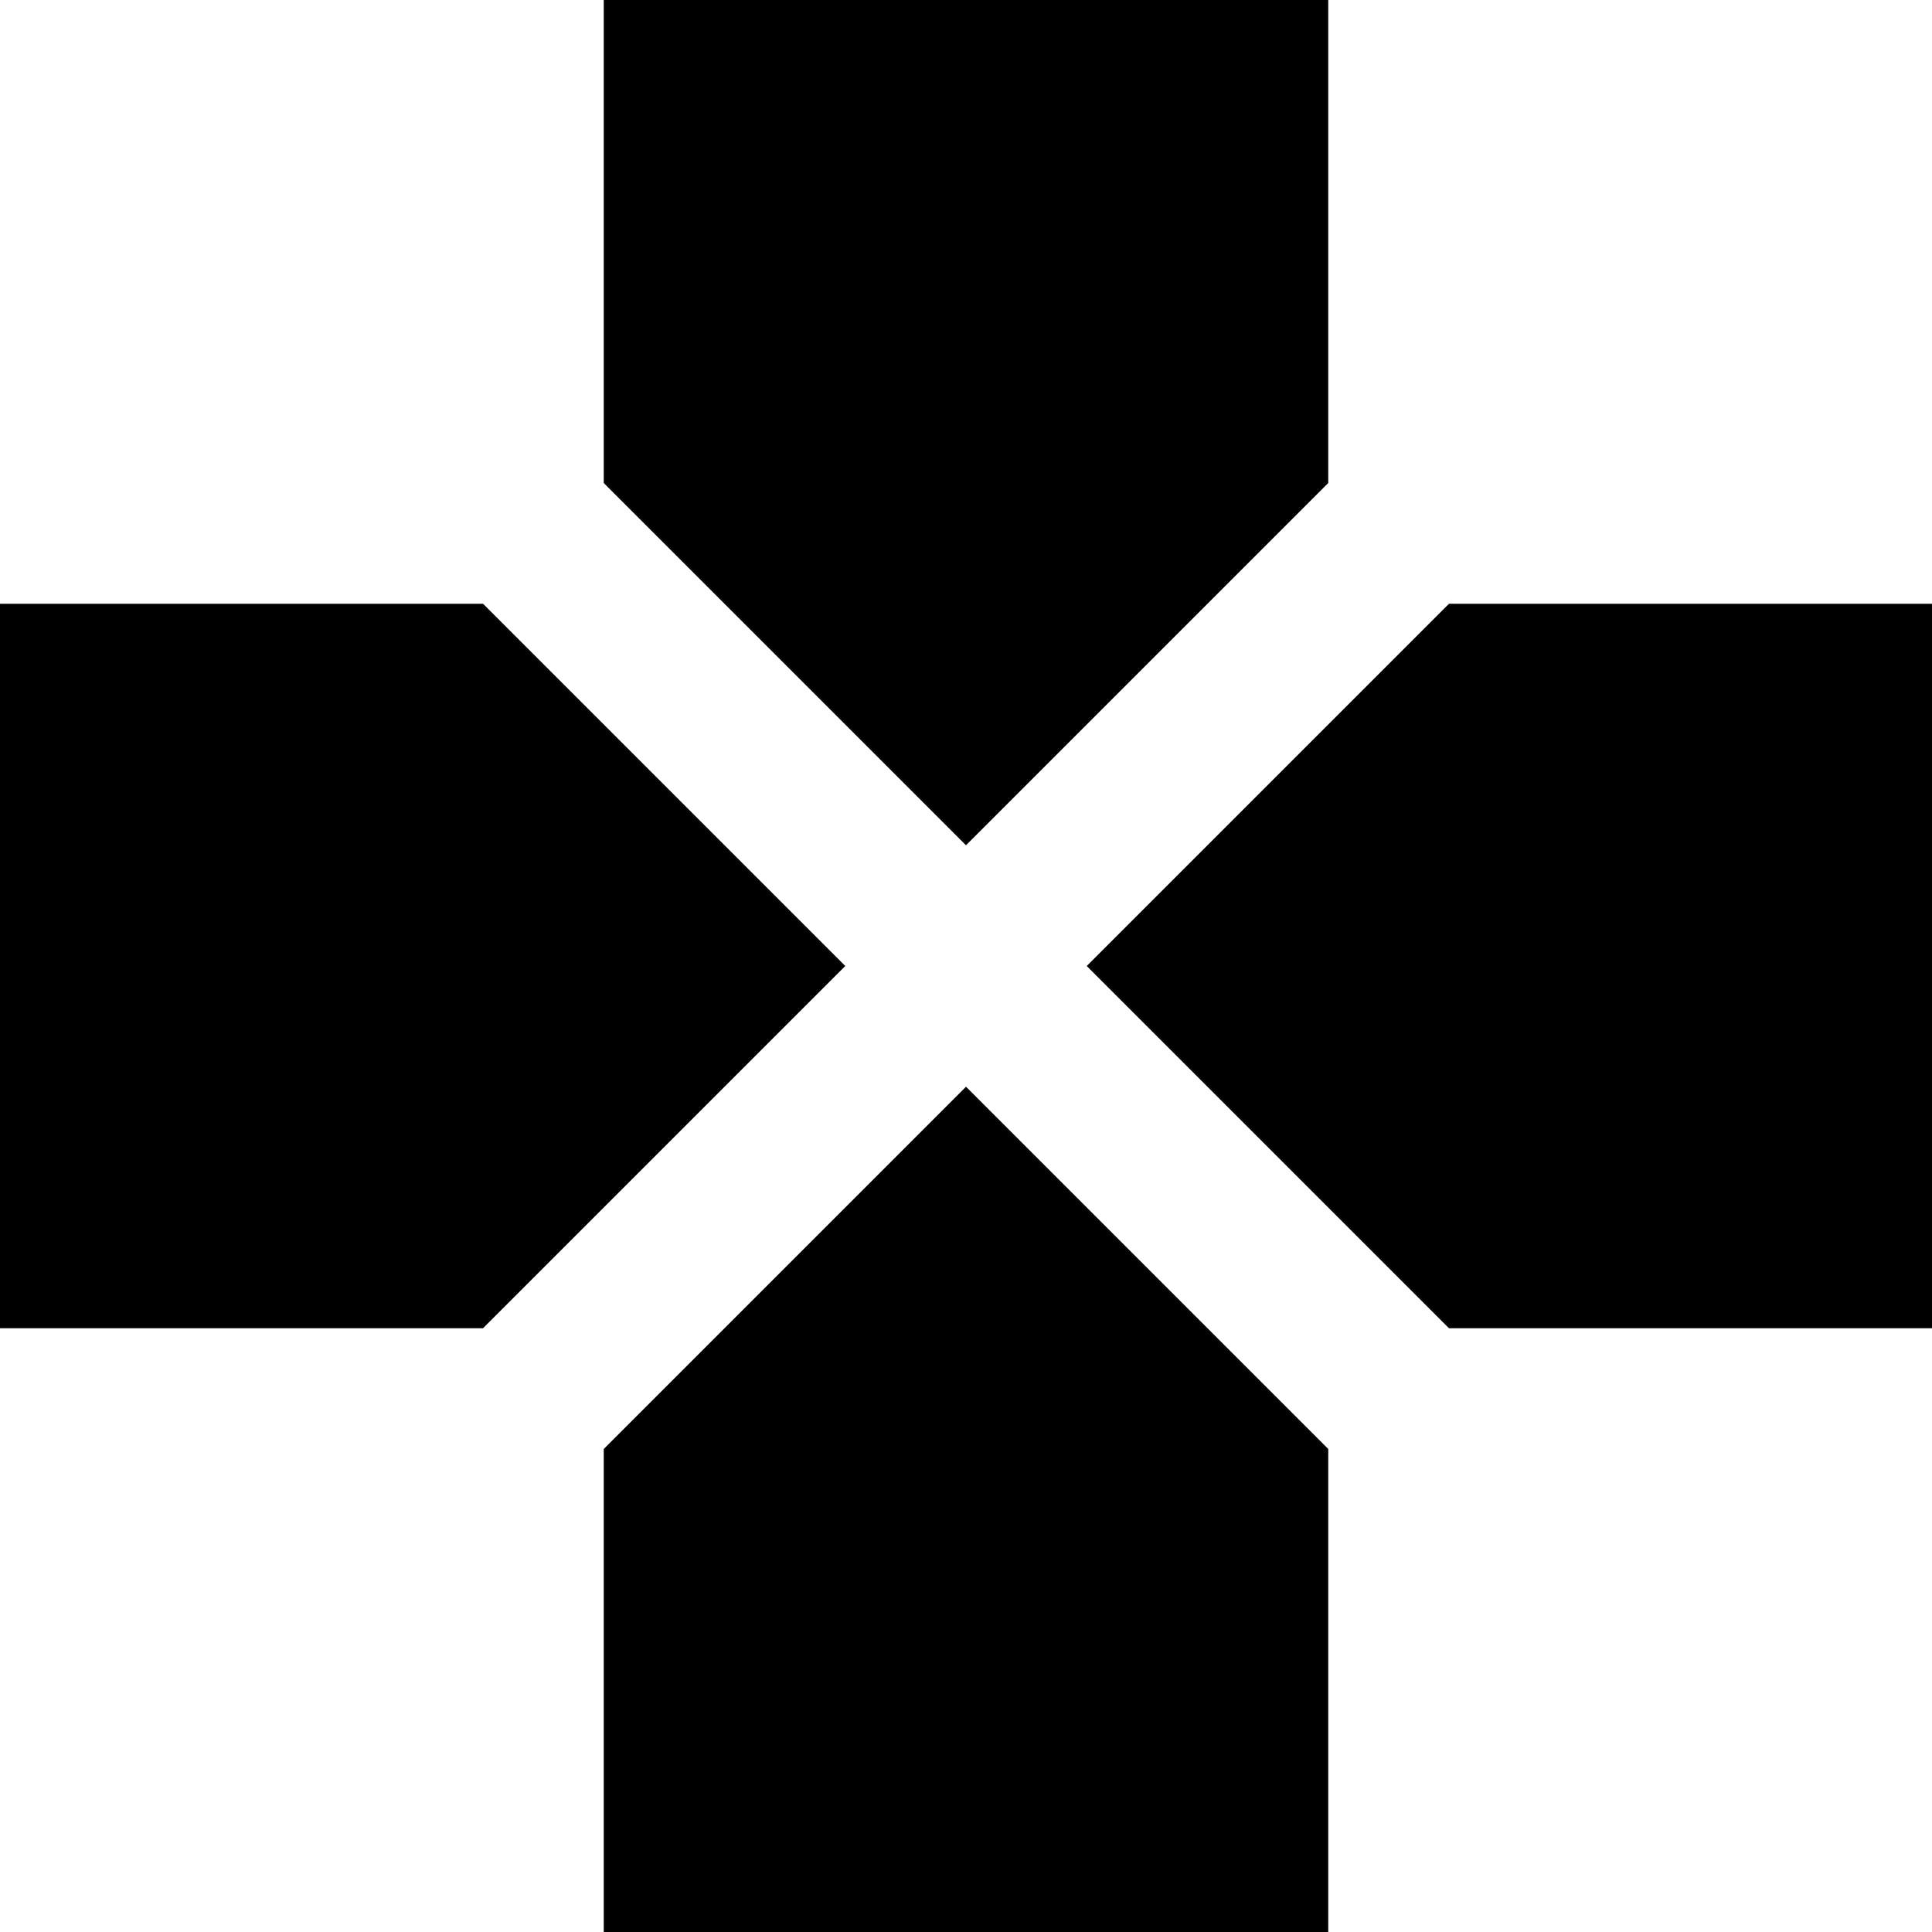<?xml version="1.0" encoding="UTF-8"?>
<svg xmlns="http://www.w3.org/2000/svg" xmlns:xlink="http://www.w3.org/1999/xlink" width="16" height="16" viewBox="0 0 16 16" version="1.1">
<g id="surface1">
<path style=" stroke:none;fill-rule:nonzero;fill:rgb(0%,0%,0%);fill-opacity:1;" d="M 5 0 L 11 0 L 11 4 L 8 7 L 5 4 Z M 5 0 "/>
<path style=" stroke:none;fill-rule:nonzero;fill:rgb(0%,0%,0%);fill-opacity:1;" d="M 11 16 L 5 16 L 5 12 L 8 9 L 11 12 Z M 11 16 "/>
<path style=" stroke:none;fill-rule:nonzero;fill:rgb(0%,0%,0%);fill-opacity:1;" d="M 0 11 L 0 5 L 4 5 L 7 8 L 4 11 Z M 0 11 "/>
<path style=" stroke:none;fill-rule:nonzero;fill:rgb(0%,0%,0%);fill-opacity:1;" d="M 16 11 L 16 5 L 12 5 L 9 8 L 12 11 Z M 16 11 "/>
</g>
</svg>
